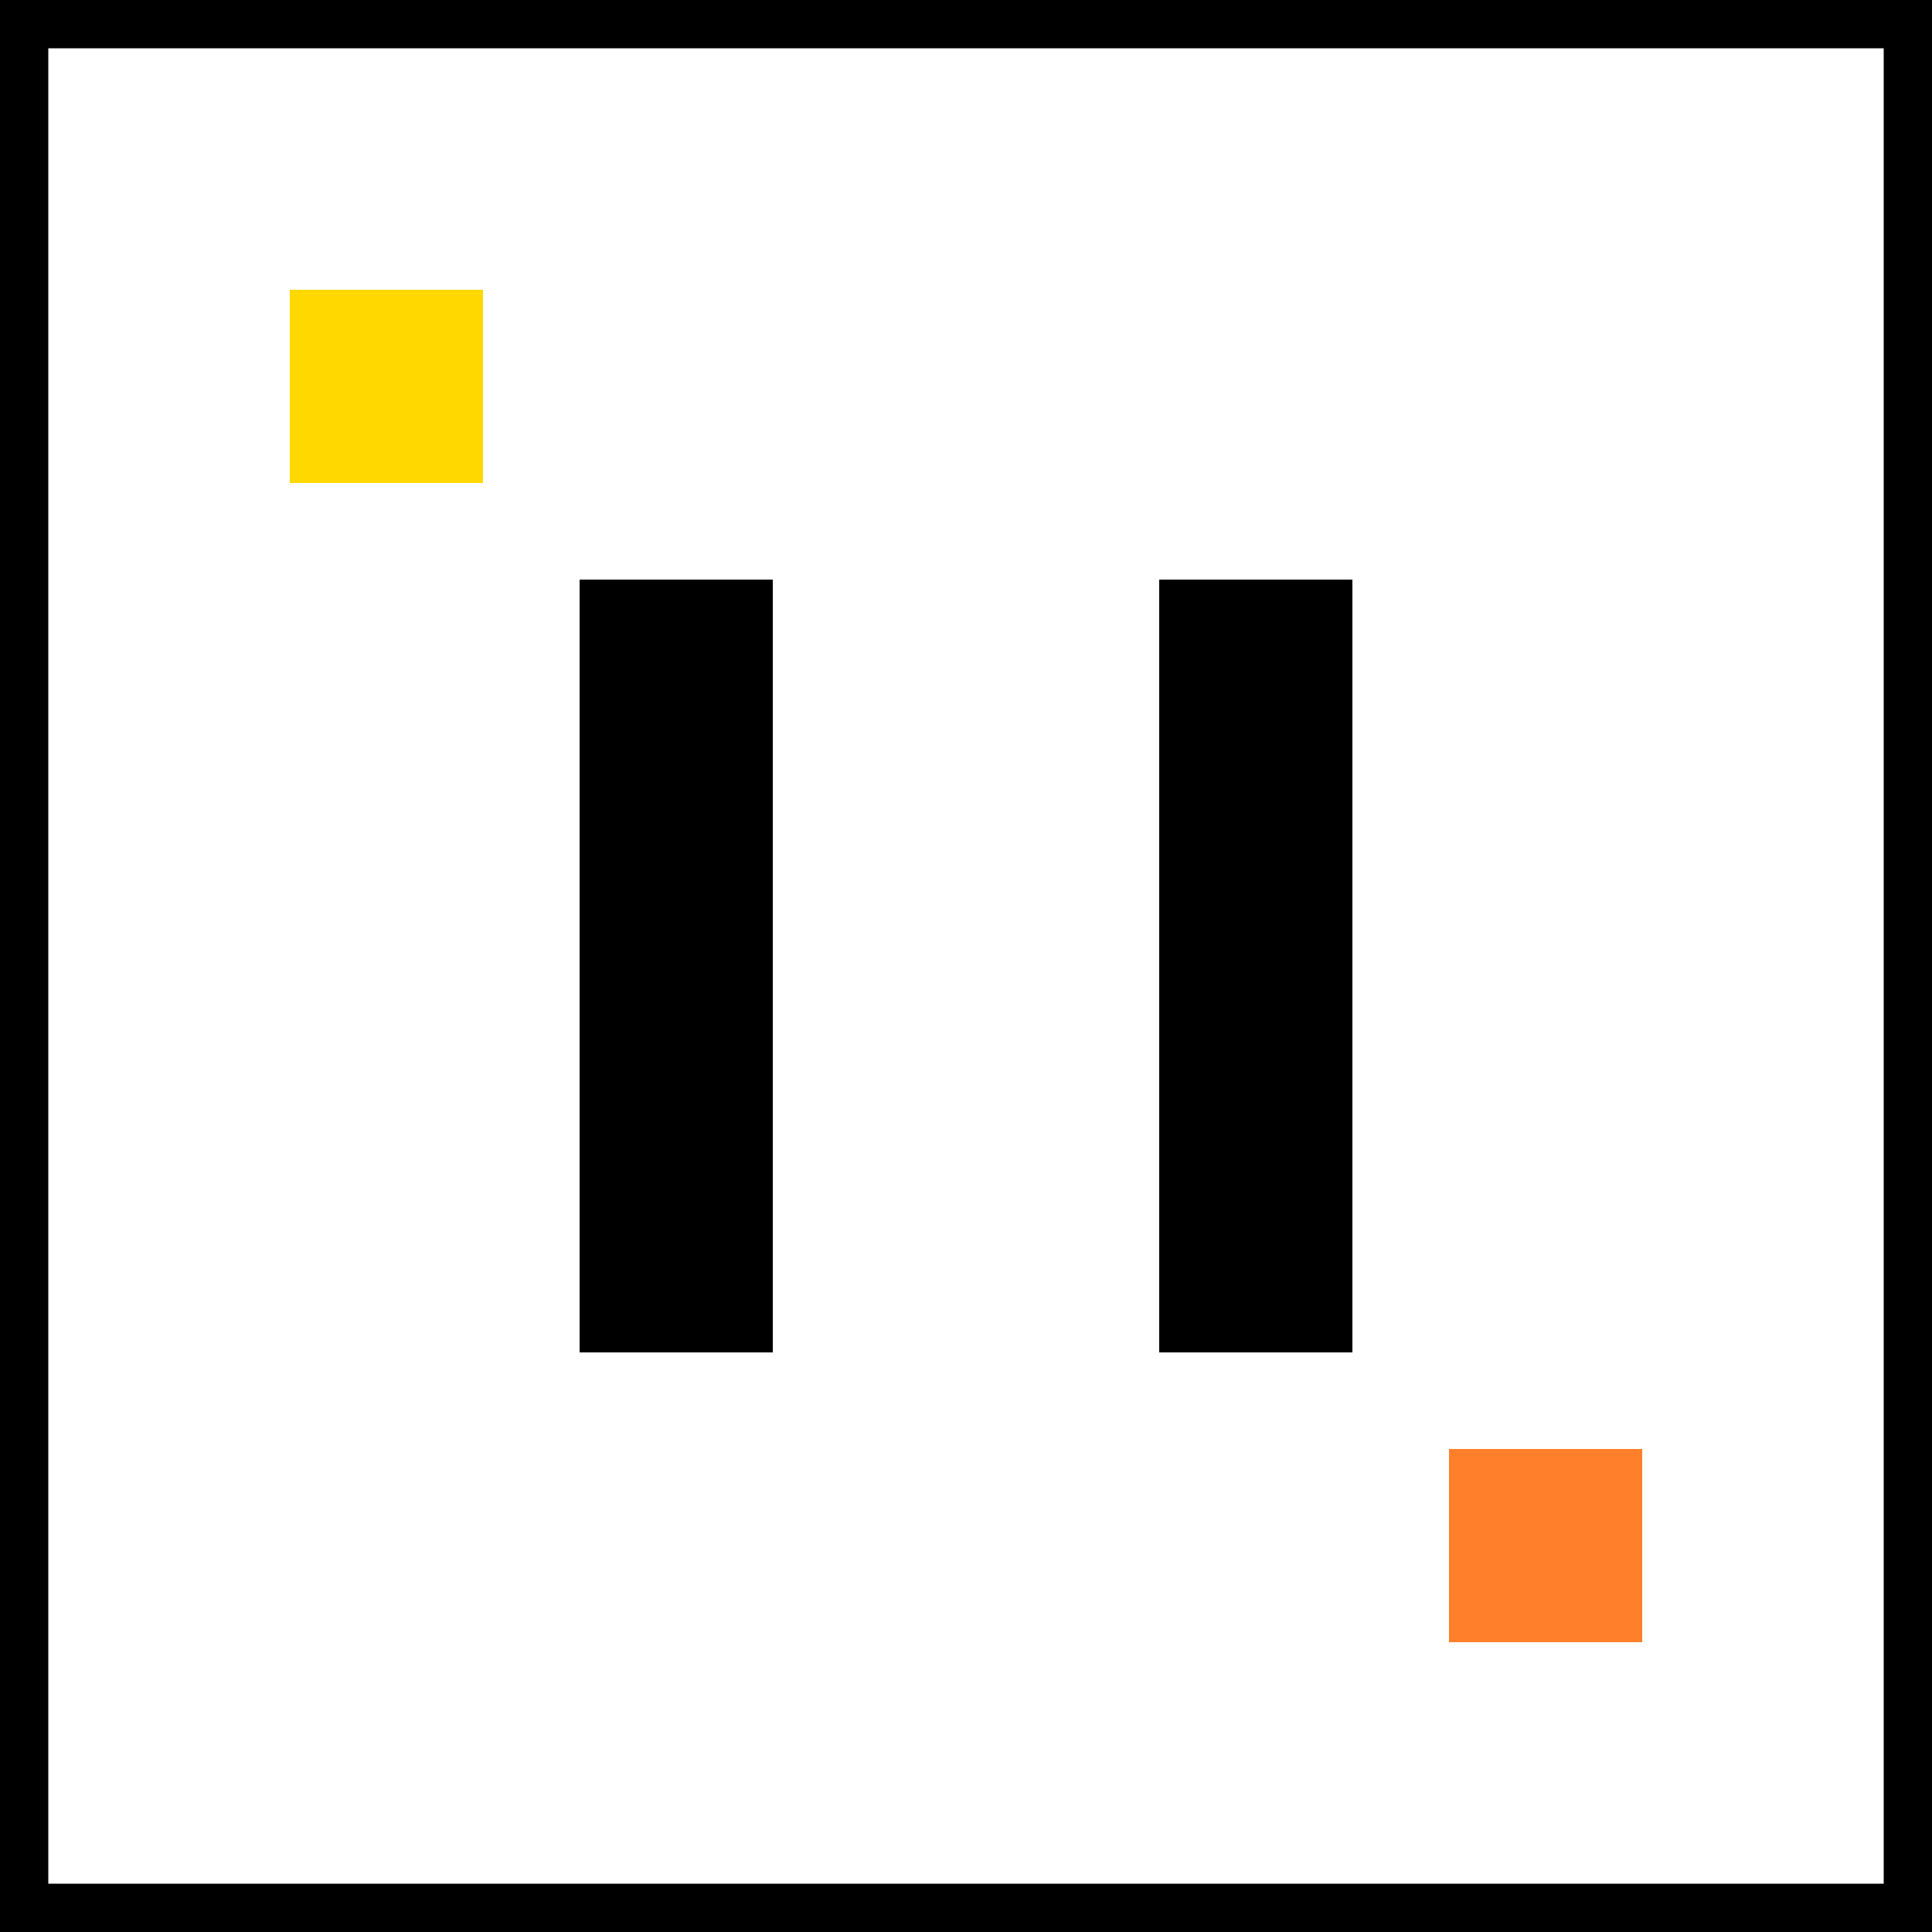 <?xml version="1.0" encoding="UTF-8" standalone="no"?>
<!-- Classical Interaction Map: Bottleneck Queue -->
<svg xmlns="http://www.w3.org/2000/svg" xmlns:inkscape="http://www.inkscape.org/namespaces/inkscape" width="200"
    height="200" viewBox="0 0 200 200">
    <g id="obstacles" inkscape:label="Obstacles">
        <rect x="0" y="0" width="200" height="5" fill="#000" inkscape:label="obstacle" />
        <rect x="0" y="195" width="200" height="5" fill="#000" inkscape:label="obstacle" />
        <rect x="0" y="0" width="5" height="200" fill="#000" inkscape:label="obstacle" />
        <rect x="195" y="0" width="5" height="200" fill="#000" inkscape:label="obstacle" />
        <!-- Funnel walls -->
        <rect x="60" y="60" width="20" height="80" fill="#000" inkscape:label="obstacle" />
        <rect x="120" y="60" width="20" height="80" fill="#000" inkscape:label="obstacle" />
    </g>
    <g id="robot" inkscape:label="Robot">
        <rect x="30" y="30" width="20" height="20" fill="#ffd800" inkscape:label="robot_spawn_zone" />
        <rect x="150" y="150" width="20" height="20" fill="#ff7f2a" inkscape:label="robot_goal_zone" />
    </g>
</svg>